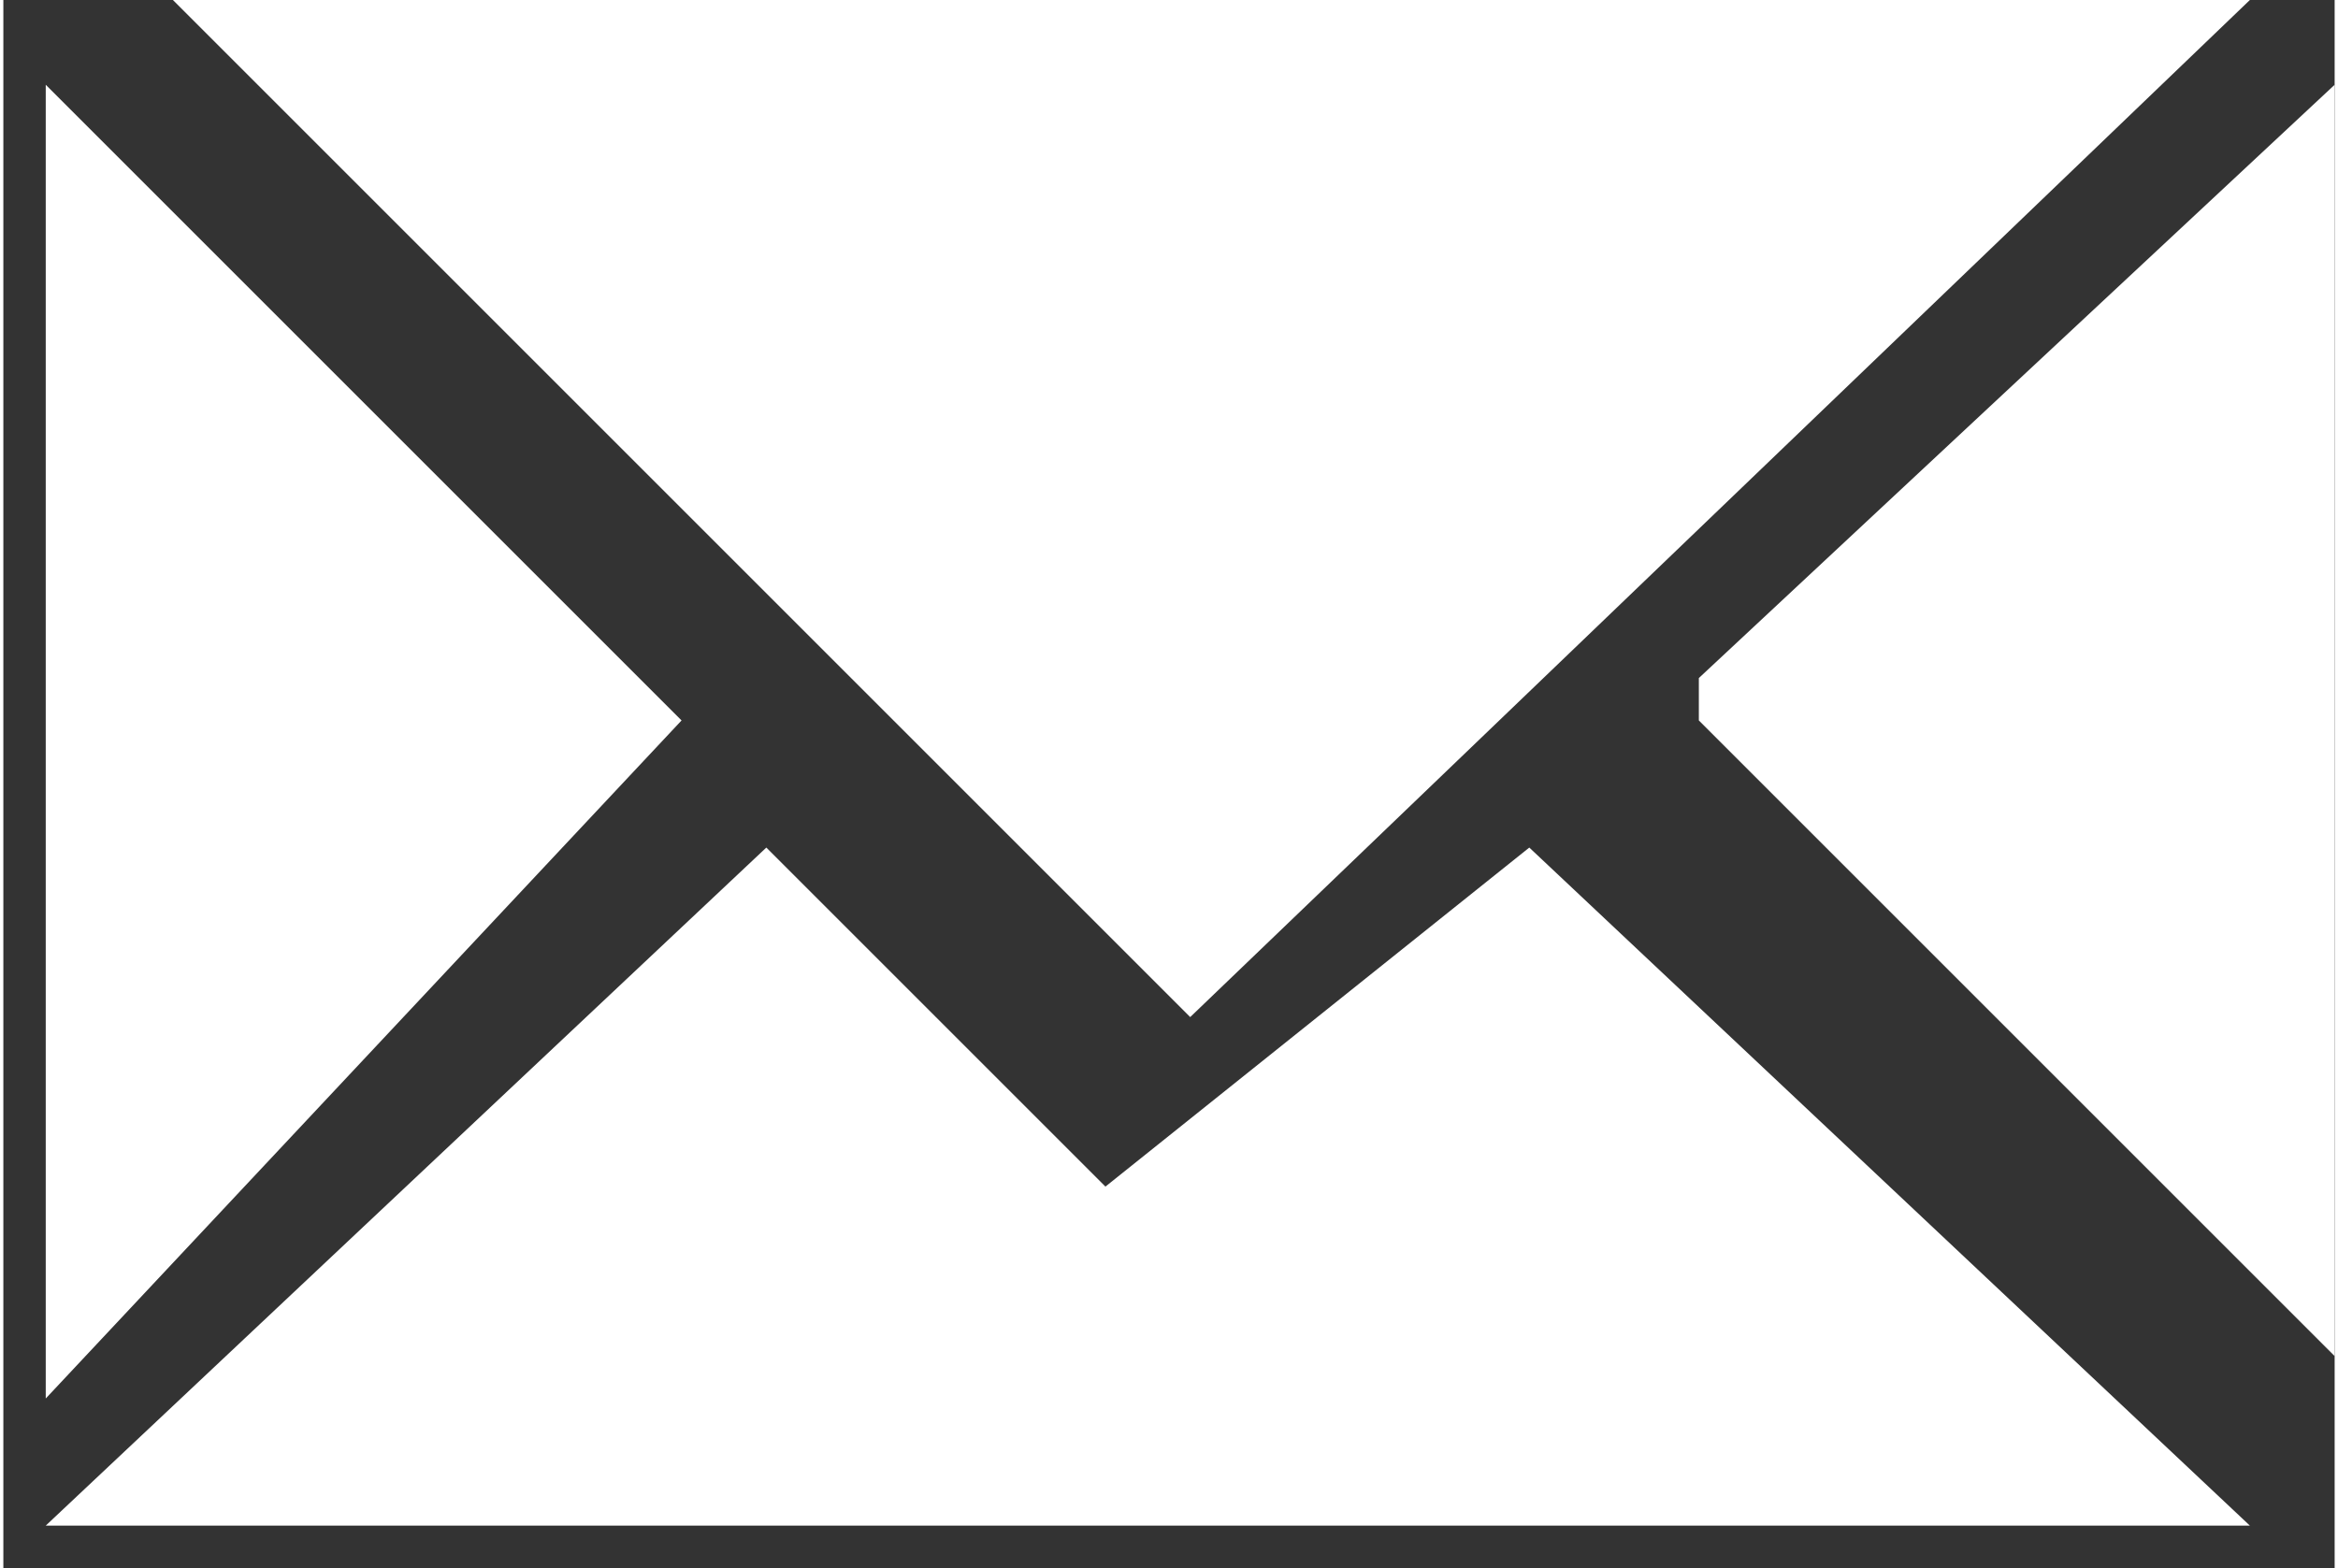 <?xml version="1.0" encoding="UTF-8"?>
<!DOCTYPE svg PUBLIC "-//W3C//DTD SVG 1.1//EN" "http://www.w3.org/Graphics/SVG/1.1/DTD/svg11.dtd">
<!-- Creator: CorelDRAW 2018 (64-Bit Not for commercial use) -->
<svg xmlns="http://www.w3.org/2000/svg" xml:space="preserve" width="1.291mm" height="0.866mm" version="1.1" style="shape-rendering:geometricPrecision; text-rendering:geometricPrecision; image-rendering:optimizeQuality; fill-rule:evenodd; clip-rule:evenodd"
viewBox="0 0 0.55 0.37"
 xmlns:xlink="http://www.w3.org/1999/xlink">
 <rect x="0" y="0" width="0.55" height="0.37" fill="#333333" stroke="none"/>
 <defs>
  <style type="text/css">
   <![CDATA[
    .fil0 {fill:white}
   ]]>
  </style>
 </defs>
 <g id="Layer_x0020_1">
  <path class="fil0" d="M0.18 0.2l-0.17 0.16 0.52 0 -0.17 -0.16 -0.1 0.08 -0.09 -0.09zm-0.14 -0.2l0.24 0.24 0.25 -0.24 -0.25 -0 -0.24 0zm-0.03 0.33l0.15 -0.16 -0.15 -0.15 -0 0.31zm0.39 -0.16l0.15 0.15 -0 -0.3 -0.15 0.14z"/>
 </g>
</svg>
